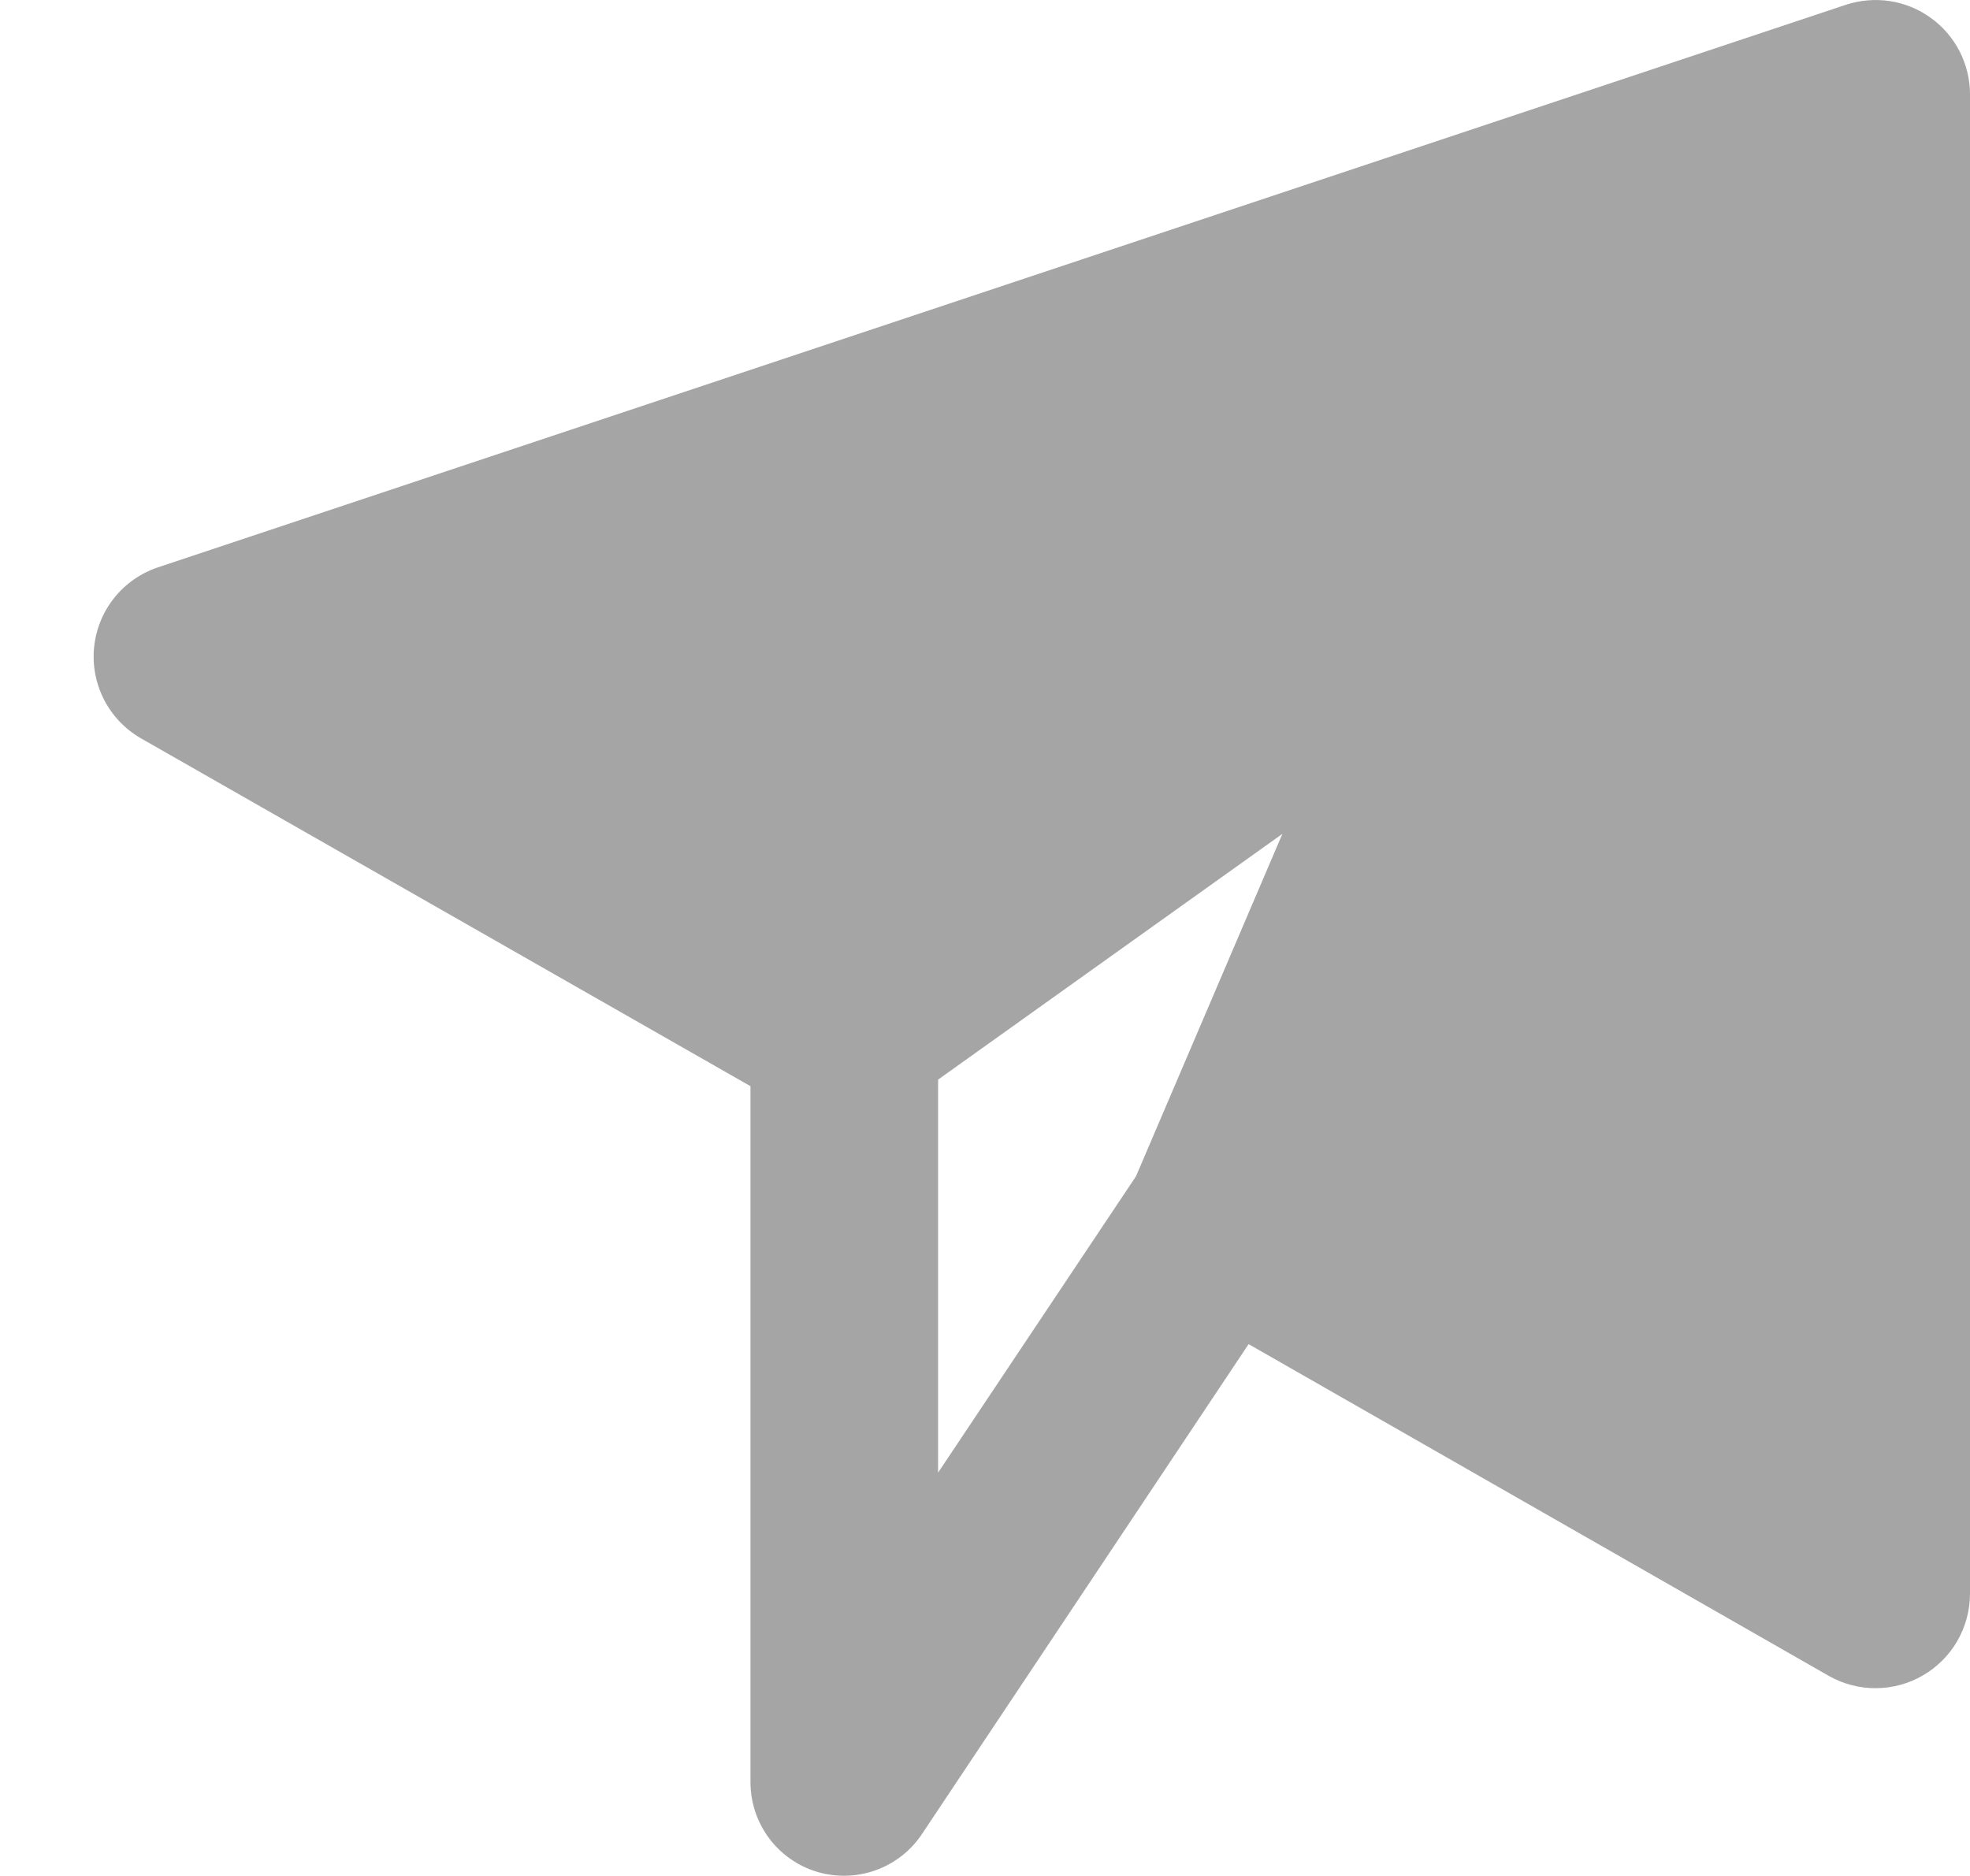 <svg width="21" height="20" viewBox="0 0 21 20" fill="none" xmlns="http://www.w3.org/2000/svg">
<path d="M19.68 0.05L1.68 6.05C1.497 6.112 1.336 6.225 1.216 6.376C1.096 6.527 1.022 6.71 1.003 6.902C0.984 7.094 1.021 7.287 1.109 7.459C1.197 7.631 1.333 7.773 1.5 7.87L8 11.58V19C8 19.215 8.069 19.423 8.197 19.596C8.325 19.768 8.505 19.894 8.71 19.956C8.916 20.017 9.136 20.011 9.337 19.938C9.539 19.865 9.712 19.729 9.83 19.55L13.31 14.33L19.5 17.87C19.653 17.955 19.825 18 20 17.998C20.175 17.997 20.346 17.95 20.498 17.862C20.649 17.774 20.775 17.649 20.863 17.498C20.951 17.346 20.998 17.175 21 17V1C20.999 0.841 20.96 0.685 20.888 0.545C20.815 0.404 20.71 0.282 20.581 0.19C20.453 0.097 20.304 0.036 20.148 0.012C19.991 -0.012 19.831 0.001 19.68 0.05ZM12.11 12.54L10 15.7V11.51L13.67 8.89L12.11 12.54Z" fill="#A5A5A5"/>
</svg>
